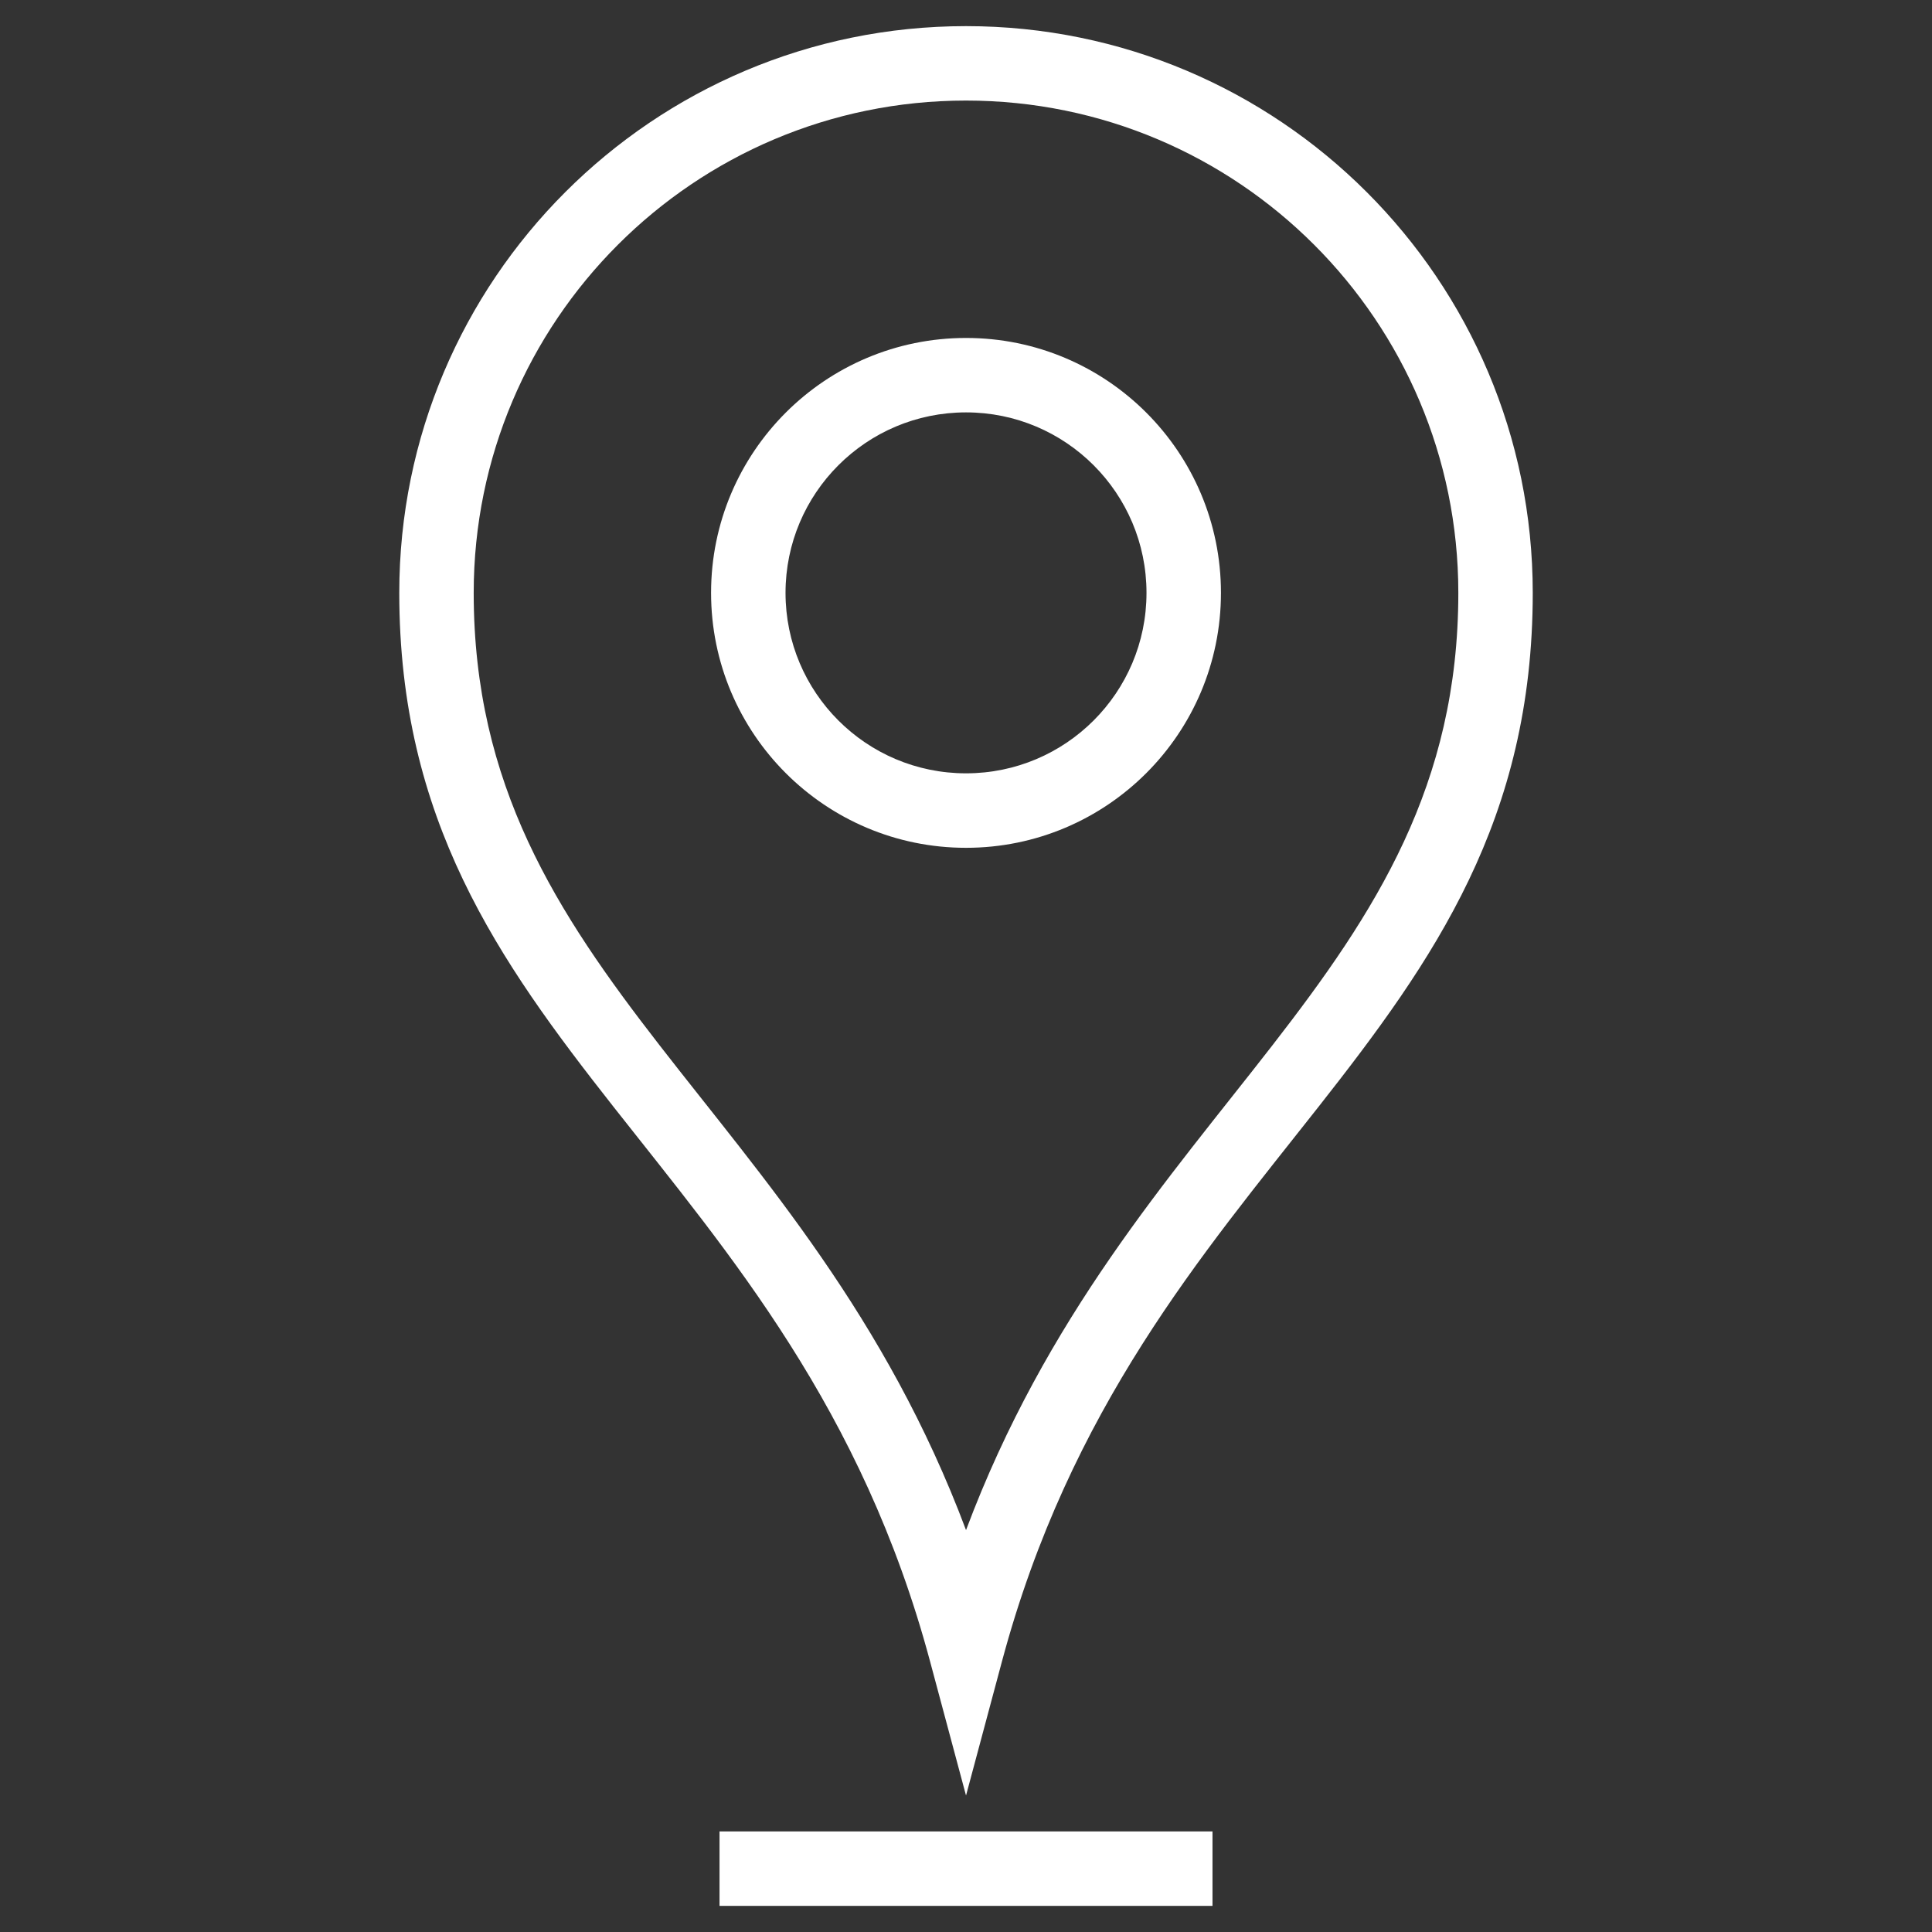 <svg width="80" height="80" viewBox="0 0 80 80" fill="none" xmlns="http://www.w3.org/2000/svg">
<rect x="0" y="0" width="80" height="80" fill="#333333" stroke="none"/>
<path d="M16.533 24.549C16.533 11.589 27.04 1.082 40.001 1.082C52.961 1.082 63.468 11.589 63.468 24.549C63.468 43.327 47.114 47.803 41.488 68.799L40.001 74.349L38.513 68.799C32.887 47.803 16.533 43.327 16.533 24.549ZM29.794 75.836H50.207V78.918H29.794V75.836ZM40.001 13.994C45.83 13.994 50.557 18.72 50.557 24.549C50.557 30.379 45.83 35.106 40.001 35.106C34.172 35.106 29.444 30.378 29.444 24.549C29.444 18.72 34.172 13.994 40.001 13.994ZM40.001 17.076C35.873 17.076 32.527 20.422 32.527 24.549C32.527 28.677 35.873 32.022 40.001 32.022C44.128 32.022 47.474 28.677 47.474 24.549C47.474 20.422 44.128 17.076 40.001 17.076ZM60.386 24.549C60.386 13.291 51.259 4.164 40.001 4.164C28.742 4.164 19.615 13.291 19.615 24.549C19.615 40.484 33.362 45.657 40.001 63.358C46.639 45.657 60.386 40.483 60.386 24.549Z" fill="white"/>
</svg>
